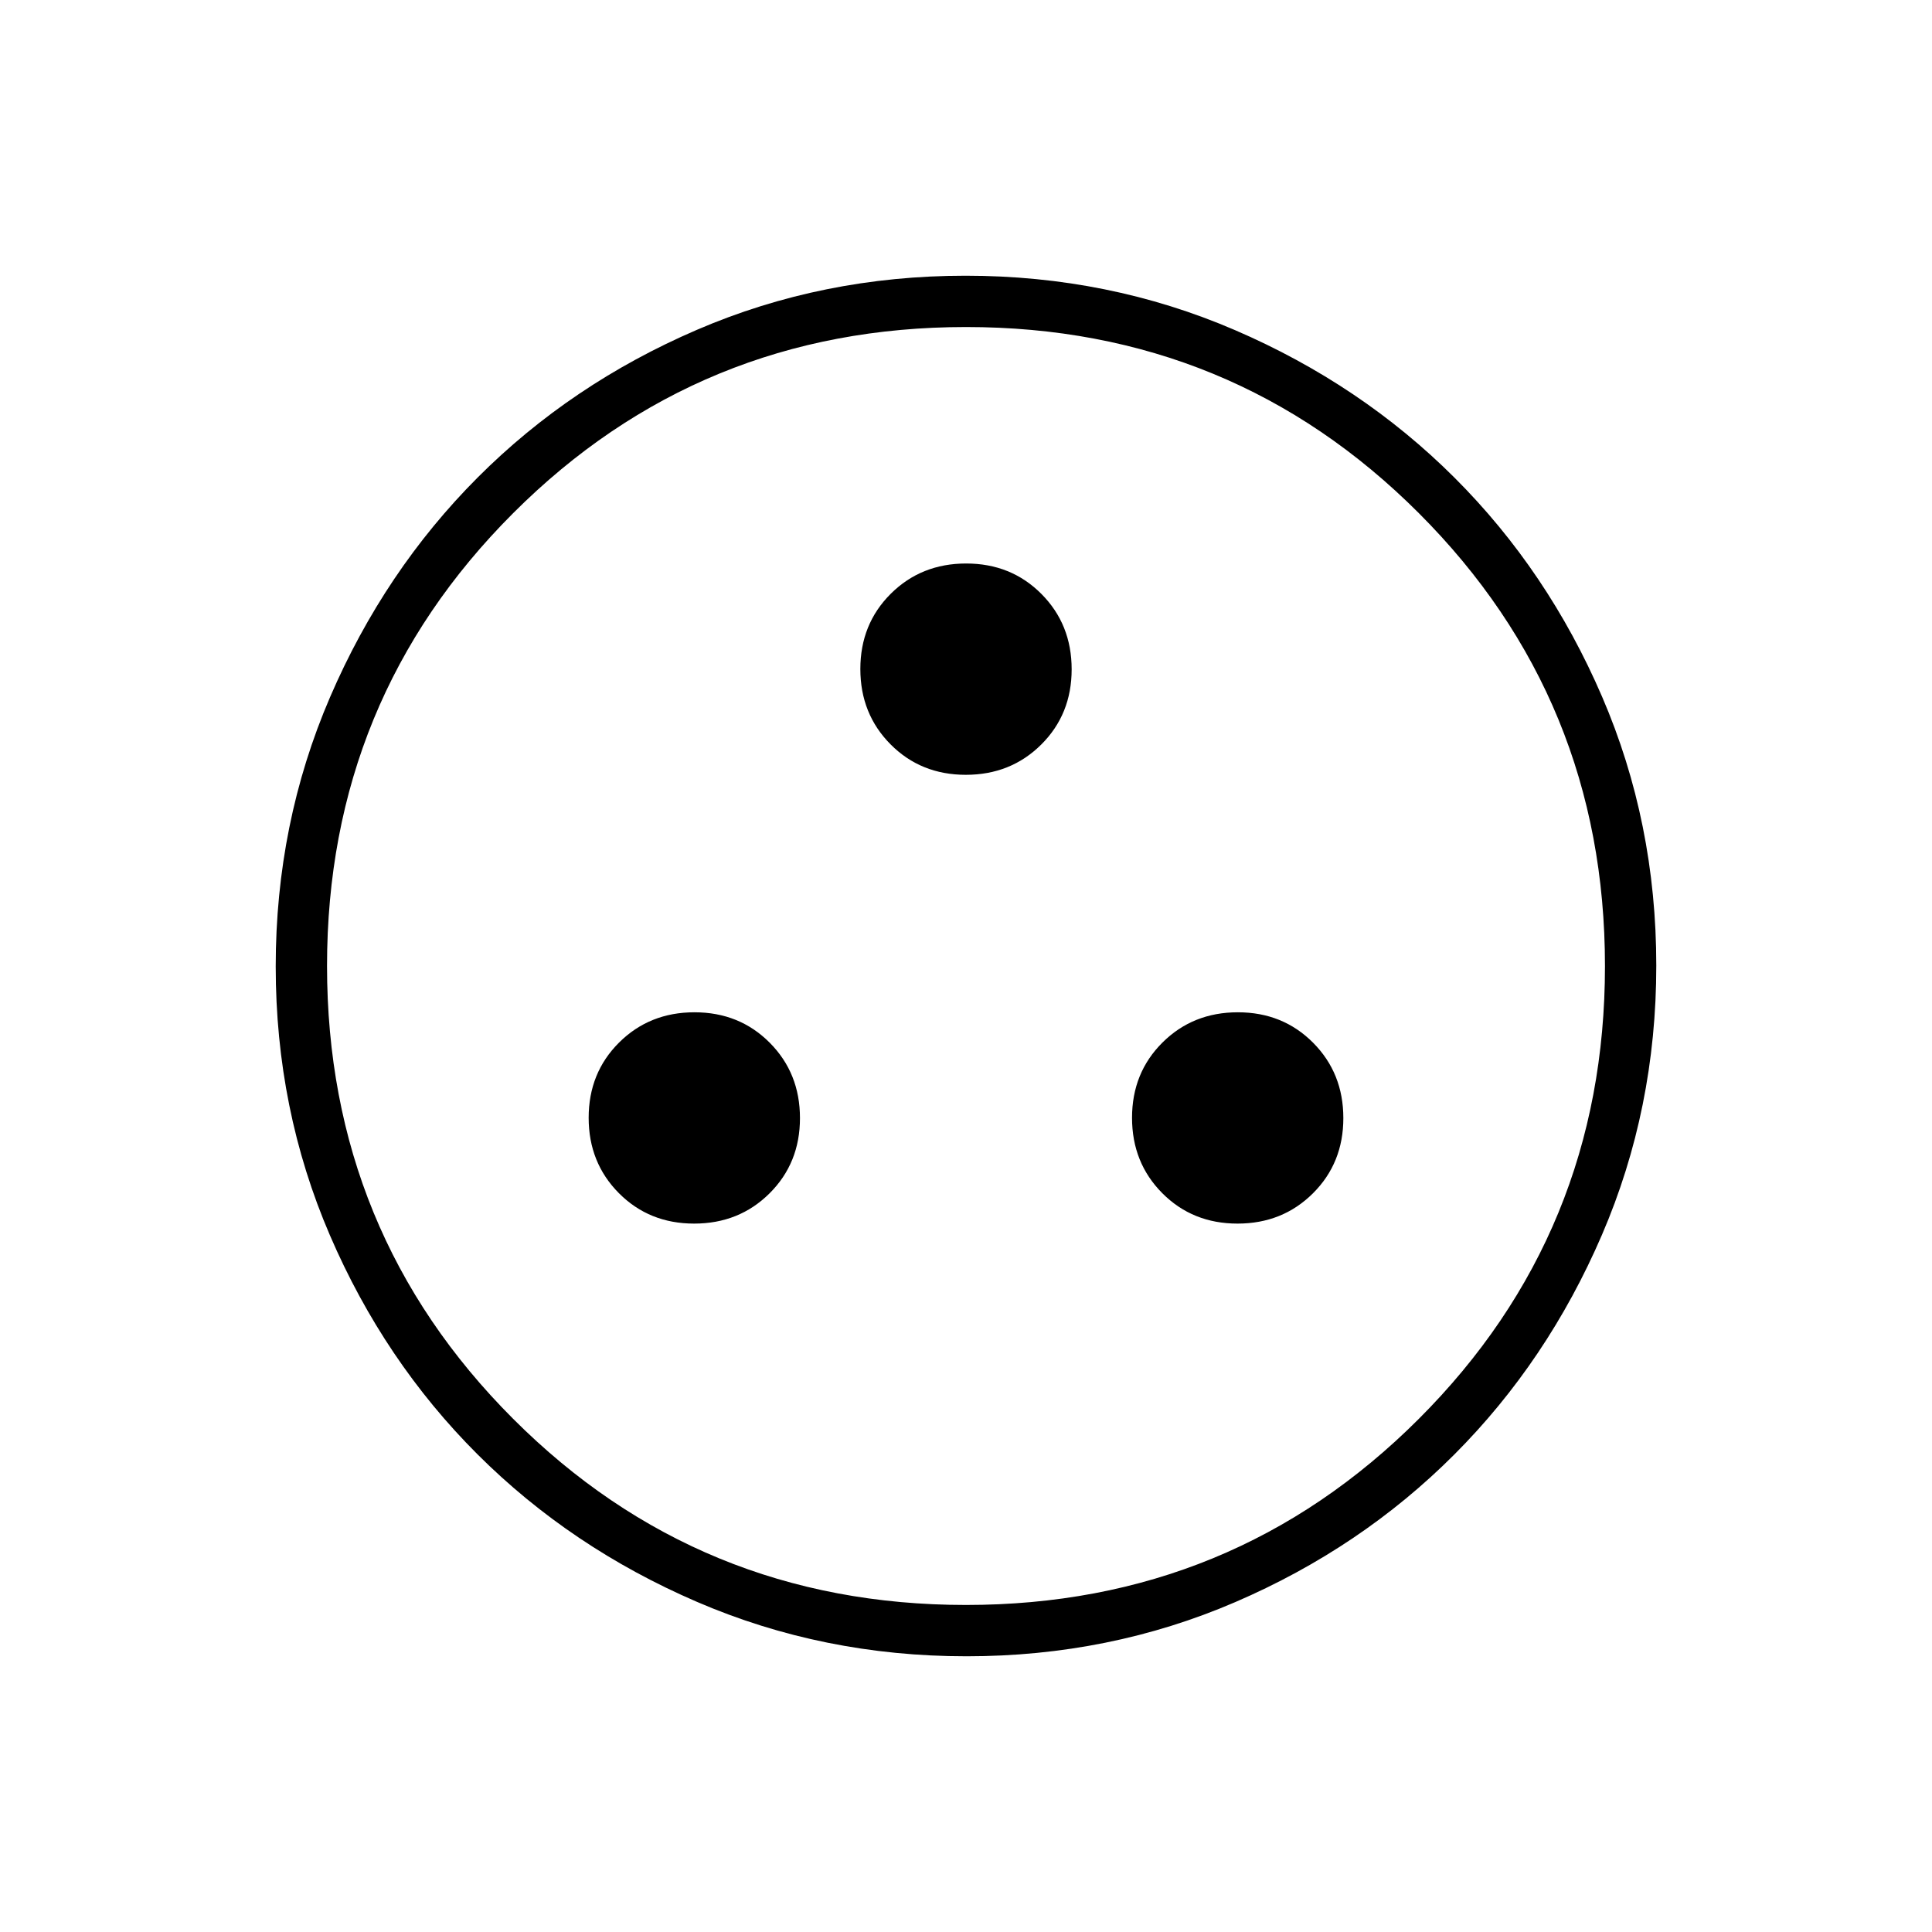 <svg xmlns="http://www.w3.org/2000/svg" height="24" viewBox="0 -960 960 960" width="24"><path d="M344.92-352q22.34 0 37.46-15.03 15.12-15.04 15.12-37.39 0-22.34-15.03-37.46Q367.43-457 345.08-457q-22.34 0-37.46 15.03-15.12 15.04-15.12 37.39 0 22.34 15.03 37.46Q322.57-352 344.92-352Zm270 0q22.34 0 37.46-15.03 15.12-15.04 15.12-37.39 0-22.34-15.03-37.46Q637.43-457 615.08-457q-22.34 0-37.46 15.03-15.12 15.04-15.12 37.39 0 22.34 15.03 37.46Q592.57-352 614.92-352Zm-135-223q22.34 0 37.46-15.03 15.12-15.04 15.12-37.39 0-22.34-15.03-37.46Q502.43-680 480.08-680q-22.34 0-37.46 15.03-15.12 15.04-15.12 37.39 0 22.34 15.03 37.46Q457.57-575 479.92-575Zm.32 438q-71.15 0-133.87-27.02-62.72-27.03-109.12-73.35-46.4-46.33-73.32-108.83Q137-408.7 137-479.76q0-71.15 27.02-133.87 27.03-62.72 73.35-109.12 46.33-46.4 108.83-73.32Q408.7-823 479.76-823q71.15 0 133.87 27.02 62.72 27.03 109.12 73.35 46.4 46.33 73.32 108.83Q823-551.3 823-480.24q0 71.15-27.02 133.87-27.03 62.72-73.35 109.12-46.33 46.4-108.83 73.32Q551.3-137 480.24-137Zm-.27-25.5q132.53 0 225.03-92.47 92.5-92.46 92.5-225 0-132.53-92.47-225.03-92.46-92.5-225-92.5-132.53 0-225.03 92.47-92.5 92.46-92.5 225 0 132.53 92.47 225.03 92.46 92.5 225 92.5ZM480-480Z"/></svg>